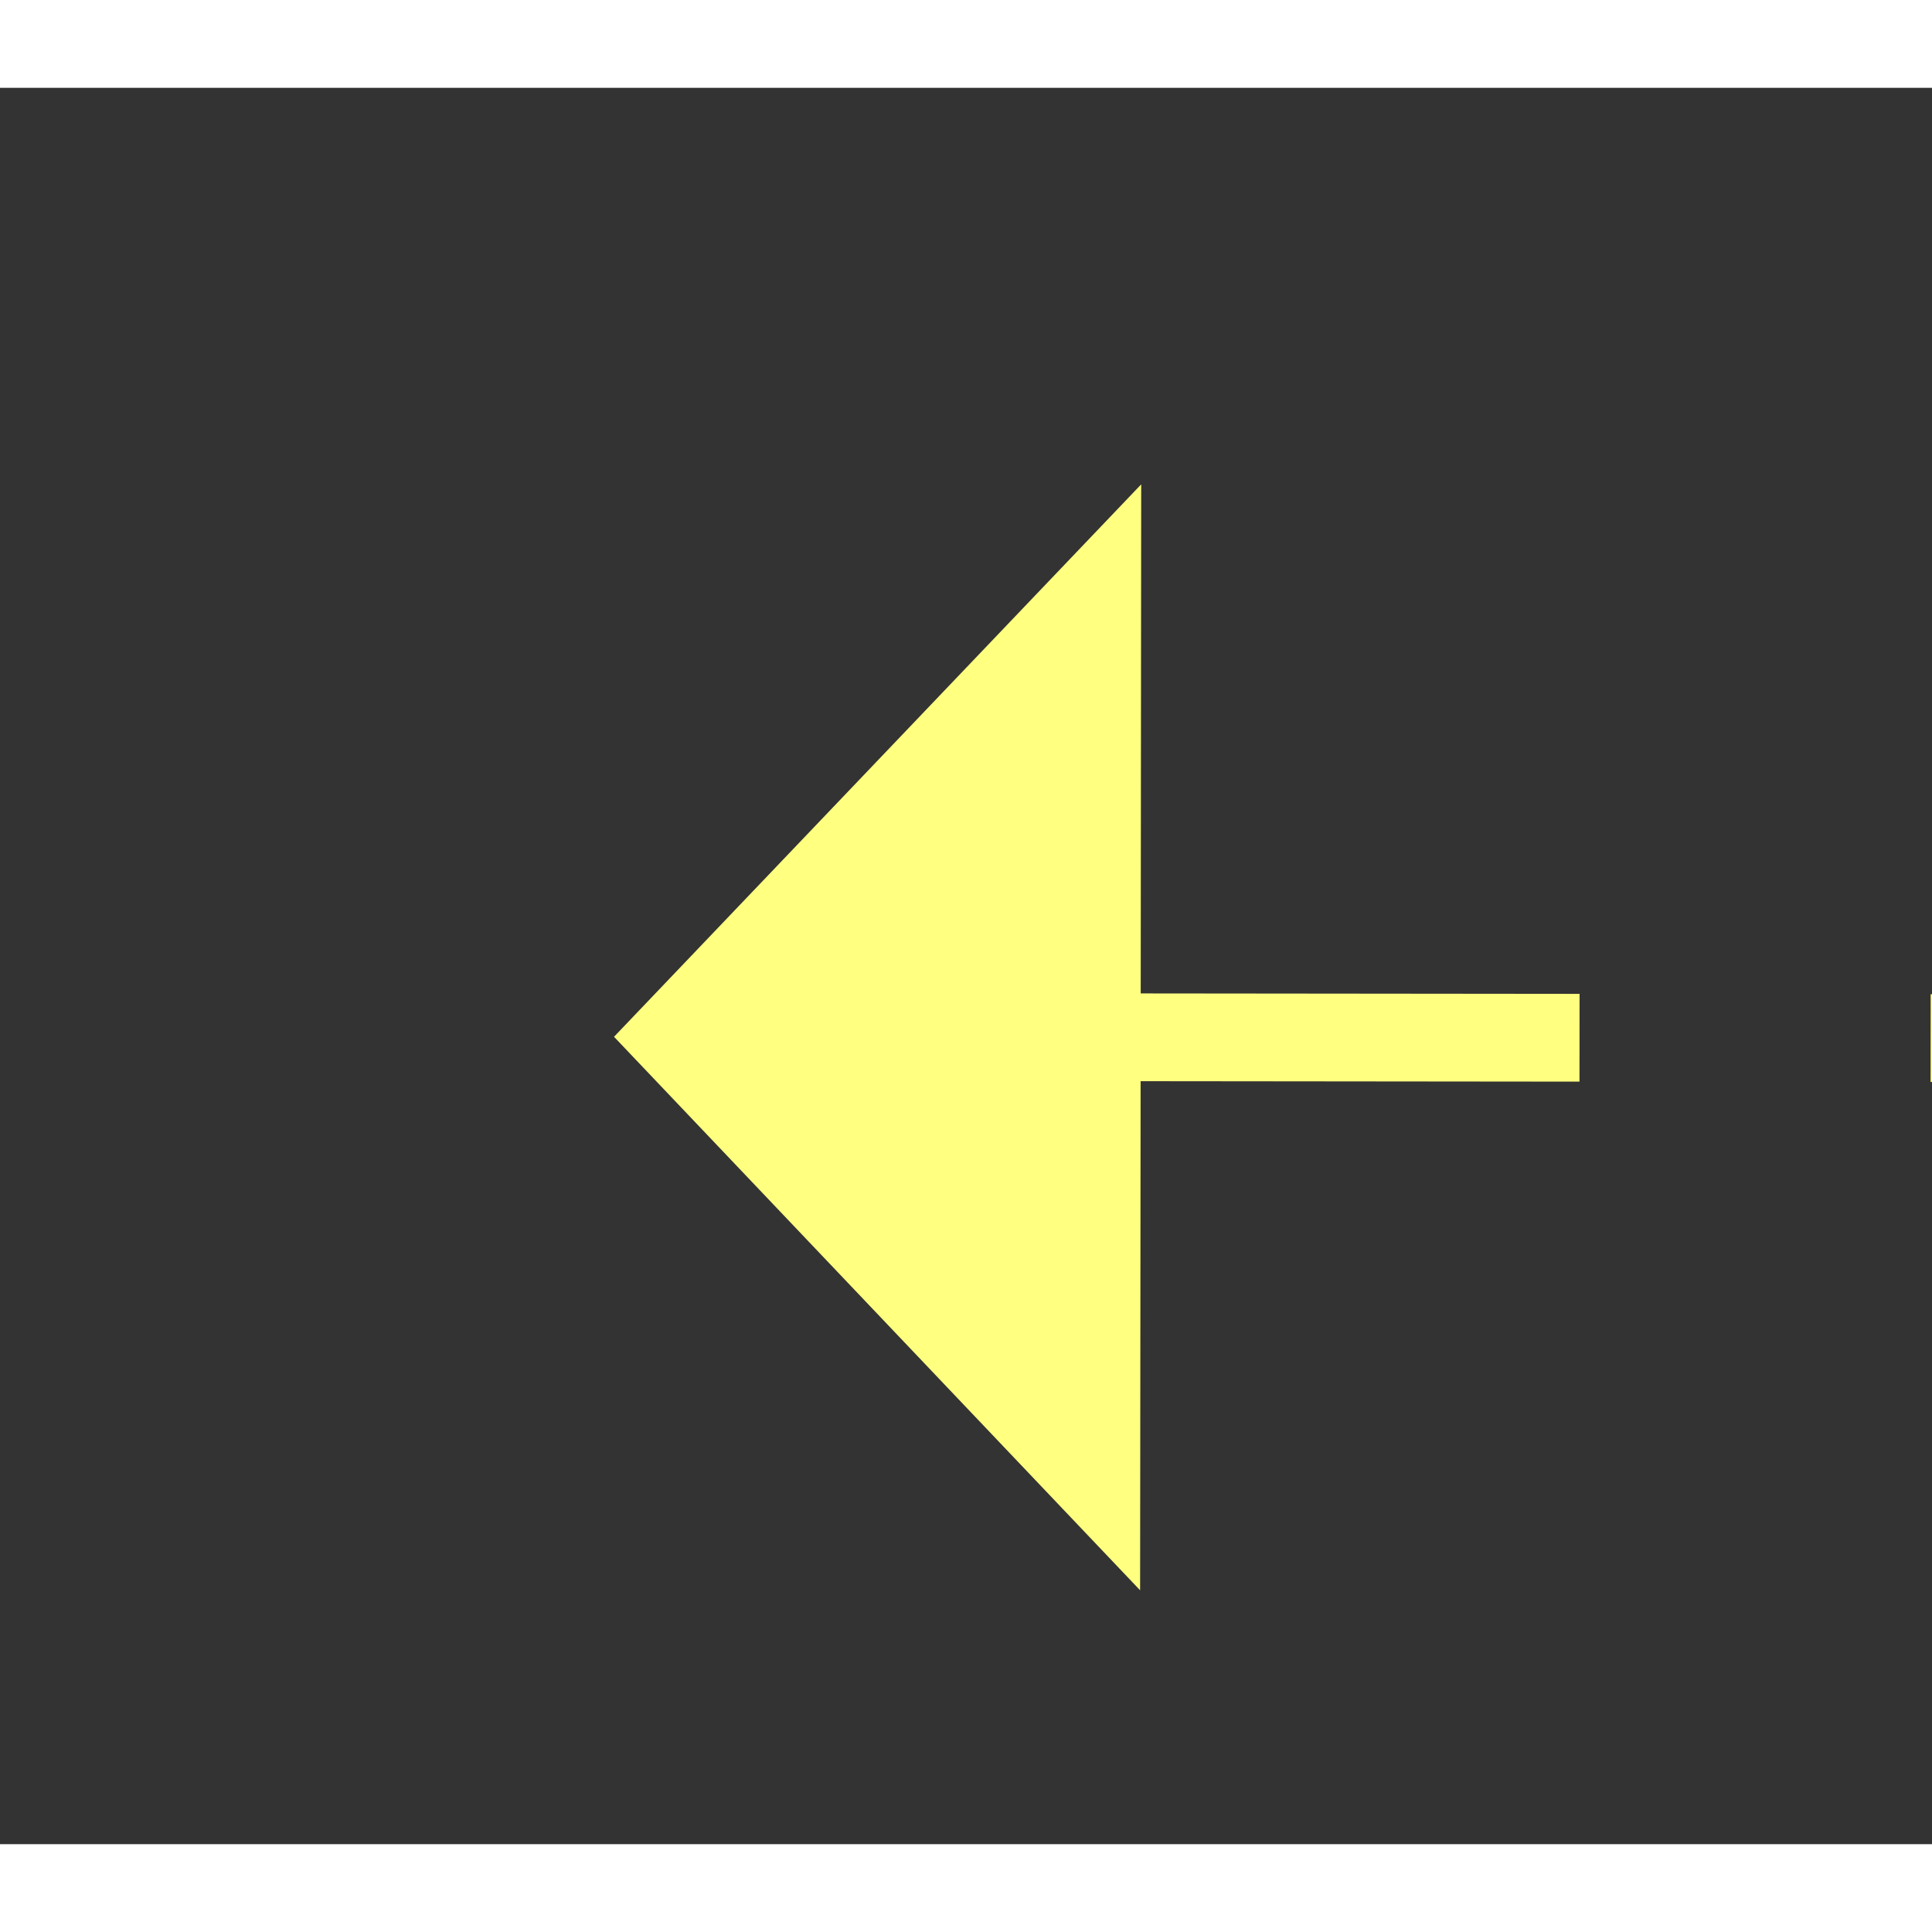 ﻿<?xml version="1.0" encoding="utf-8"?>
<svg version="1.1" xmlns:xlink="http://www.w3.org/1999/xlink" width="22px" height="22px" preserveAspectRatio="xMinYMid meet" viewBox="928 1269  22 20" xmlns="http://www.w3.org/2000/svg">
  <rect x="928" y="1269" width="22" height="20" fill="#333333" stroke="none"/>
  <g transform="matrix(-0.996 -0.087 0.087 -0.996 1762.955 2634.972 )">
    <path d="M 937 1290.8  L 943 1284.5  L 937 1278.2  L 937 1290.8  Z " fill-rule="nonzero" fill="#ffff80" stroke="none" transform="matrix(0.996 -0.086 0.086 0.996 -106.753 79.979 )" />
    <path d="M 815 1284.5  L 938 1284.5  " stroke-width="1" stroke-dasharray="9,4" stroke="#ffff80" fill="none" transform="matrix(0.996 -0.086 0.086 0.996 -106.753 79.979 )" />
  </g>
</svg>